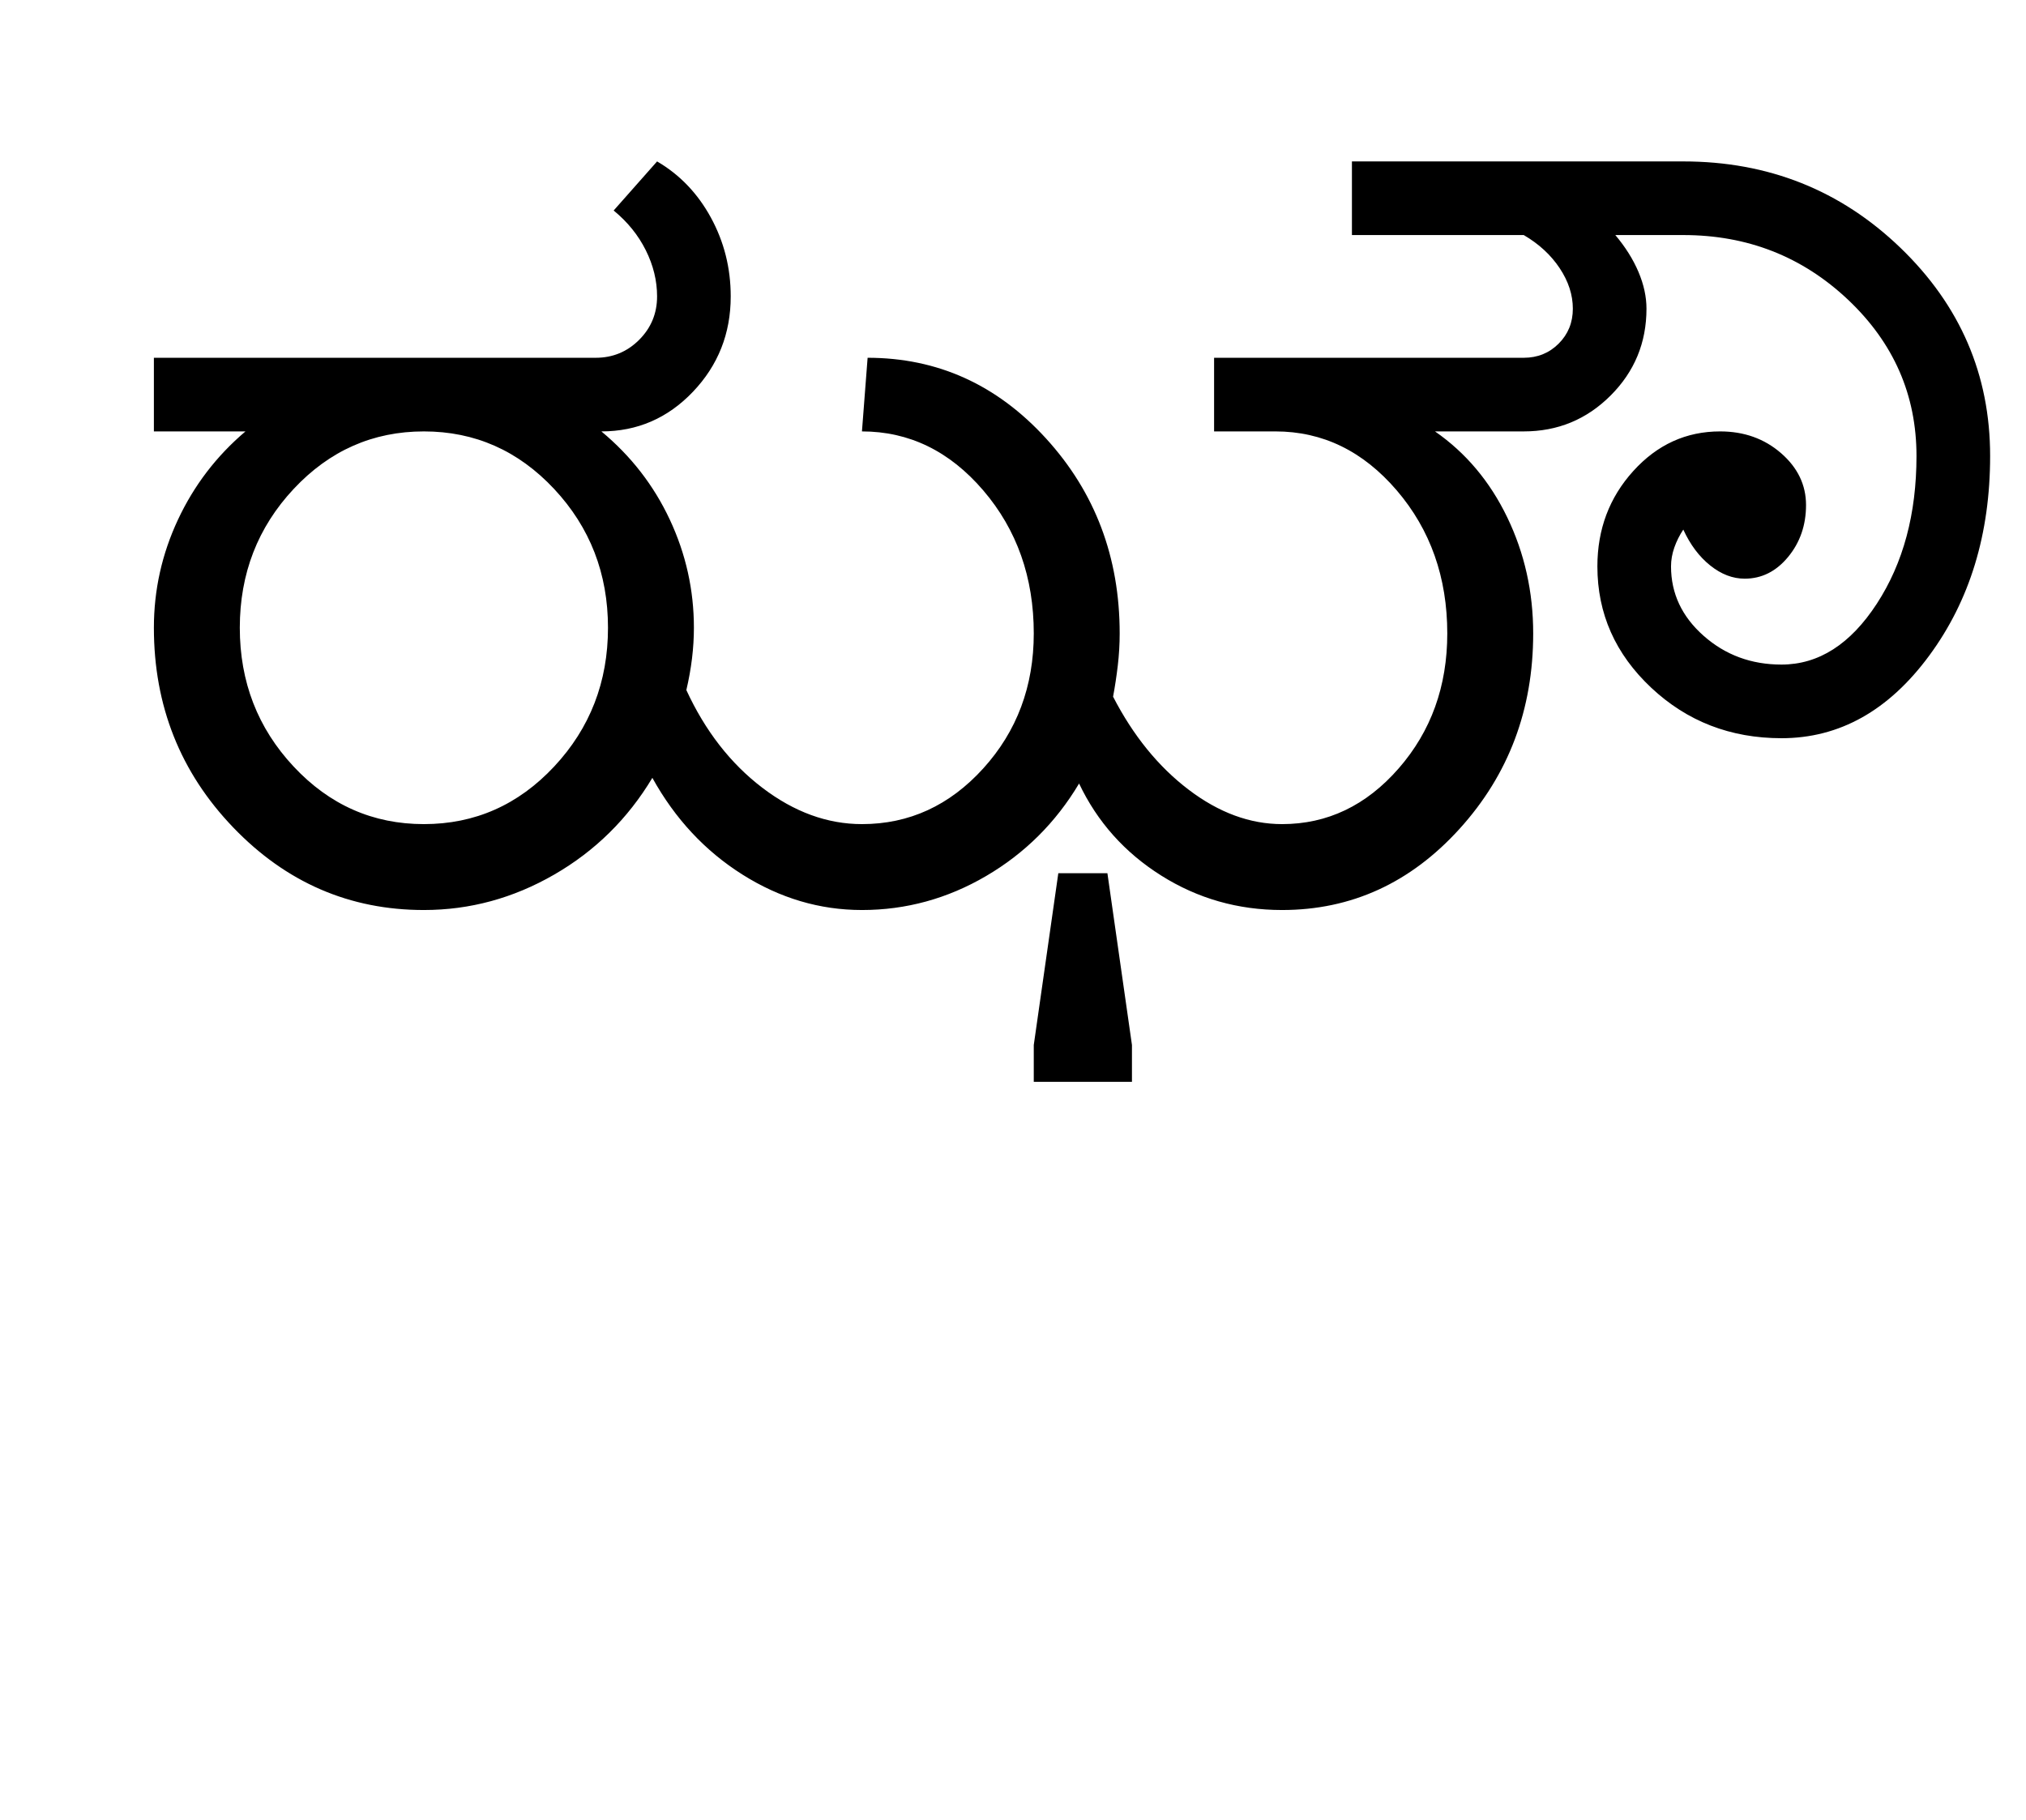 <?xml version="1.0" encoding="UTF-8"?>
<svg xmlns="http://www.w3.org/2000/svg" xmlns:xlink="http://www.w3.org/1999/xlink" width="536.5pt" height="482pt" viewBox="0 0 536.5 482" version="1.1">
<defs>
<g>
<symbol overflow="visible" id="glyph0-0">
<path style="stroke:none;" d="M 25 0 L 25 -175 L 175 -175 L 175 0 Z M 37.5 -12.5 L 162.5 -12.5 L 162.5 -162.5 L 37.5 -162.5 Z M 37.5 -12.5 "/>
</symbol>
<symbol overflow="visible" id="glyph0-1">
<path style="stroke:none;" d="M 47.5 -74.75 C 47.5 -60.414 52.25 -48.164 61.75 -38 C 71.25 -27.832 82.75 -22.75 96.25 -22.75 C 109.75 -22.75 121.25 -27.832 130.75 -38 C 140.25 -48.164 145 -60.414 145 -74.75 C 145 -89.082 140.25 -101.332 130.75 -111.5 C 121.25 -121.664 109.75 -126.75 96.25 -126.75 C 82.75 -126.75 71.25 -121.664 61.75 -111.5 C 52.25 -101.332 47.5 -89.082 47.5 -74.75 Z M 49 -126.75 L 24.75 -126.75 L 24.75 -146.25 L 141.75 -146.25 C 146.25 -146.25 150.082 -147.832 153.25 -151 C 156.414 -154.164 158 -158 158 -162.5 C 158 -166.664 157 -170.75 155 -174.75 C 153 -178.75 150.164 -182.25 146.5 -185.25 L 158 -198.25 C 164 -194.75 168.75 -189.789 172.25 -183.375 C 175.75 -176.957 177.5 -170 177.5 -162.5 C 177.5 -152.664 174.164 -144.25 167.5 -137.25 C 160.832 -130.25 152.75 -126.75 143.25 -126.75 C 151.082 -120.25 157.125 -112.457 161.375 -103.375 C 165.625 -94.289 167.75 -84.75 167.75 -74.75 C 167.75 -72.082 167.582 -69.375 167.25 -66.625 C 166.914 -63.875 166.414 -61.082 165.75 -58.25 C 170.75 -47.414 177.457 -38.789 185.875 -32.375 C 194.289 -25.957 203.082 -22.75 212.25 -22.75 C 224.75 -22.75 235.457 -27.664 244.375 -37.5 C 253.289 -47.332 257.75 -59.25 257.75 -73.25 C 257.75 -88.082 253.289 -100.707 244.375 -111.125 C 235.457 -121.539 224.75 -126.75 212.25 -126.75 L 213.75 -146.25 C 232.25 -146.25 248 -139.125 261 -124.875 C 274 -110.625 280.5 -93.414 280.5 -73.25 C 280.5 -70.414 280.332 -67.582 280 -64.75 C 279.664 -61.914 279.25 -59.164 278.75 -56.5 C 284.082 -46.164 290.75 -37.957 298.75 -31.875 C 306.75 -25.789 315 -22.75 323.5 -22.75 C 335.5 -22.75 345.789 -27.664 354.375 -37.5 C 362.957 -47.332 367.25 -59.25 367.25 -73.25 C 367.25 -88.082 362.789 -100.707 353.875 -111.125 C 344.957 -121.539 334.25 -126.75 321.75 -126.75 L 305.5 -126.75 L 305.5 -146.25 L 387.5 -146.25 C 391.164 -146.25 394.25 -147.5 396.75 -150 C 399.25 -152.5 400.5 -155.582 400.5 -159.25 C 400.5 -162.914 399.332 -166.5 397 -170 C 394.664 -173.5 391.5 -176.414 387.5 -178.75 L 342 -178.75 L 342 -198.25 L 429.75 -198.25 C 452.25 -198.25 471.414 -190.625 487.25 -175.375 C 503.082 -160.125 511 -141.75 511 -120.25 C 511 -99.582 505.625 -81.957 494.875 -67.375 C 484.125 -52.789 471.082 -45.5 455.75 -45.5 C 442.25 -45.5 430.75 -49.957 421.25 -58.875 C 411.75 -67.789 407 -78.5 407 -91 C 407 -100.832 410.164 -109.25 416.5 -116.25 C 422.832 -123.25 430.5 -126.75 439.5 -126.75 C 445.832 -126.75 451.207 -124.832 455.625 -121 C 460.039 -117.164 462.25 -112.582 462.25 -107.25 C 462.25 -101.914 460.664 -97.332 457.5 -93.5 C 454.332 -89.664 450.5 -87.75 446 -87.75 C 442.832 -87.75 439.789 -88.914 436.875 -91.25 C 433.957 -93.582 431.582 -96.75 429.75 -100.75 C 428.75 -99.25 427.957 -97.664 427.375 -96 C 426.789 -94.332 426.5 -92.664 426.5 -91 C 426.5 -83.832 429.375 -77.707 435.125 -72.625 C 440.875 -67.539 447.75 -65 455.75 -65 C 465.582 -65 474 -70.375 481 -81.125 C 488 -91.875 491.5 -104.914 491.5 -120.25 C 491.5 -136.414 485.457 -150.207 473.375 -161.625 C 461.289 -173.039 446.75 -178.75 429.75 -178.75 L 411.75 -178.75 C 414.414 -175.582 416.457 -172.332 417.875 -169 C 419.289 -165.664 420 -162.414 420 -159.25 C 420 -150.25 416.832 -142.582 410.5 -136.25 C 404.164 -129.914 396.5 -126.75 387.5 -126.75 L 364 -126.75 C 372.164 -121.082 378.539 -113.5 383.125 -104 C 387.707 -94.5 390 -84.25 390 -73.25 C 390 -53.082 383.5 -35.832 370.5 -21.5 C 357.5 -7.164 341.832 0 323.5 0 C 311.832 0 301.164 -3.039 291.5 -9.125 C 281.832 -15.207 274.582 -23.332 269.75 -33.5 C 263.582 -23.164 255.375 -15 245.125 -9 C 234.875 -3 223.914 0 212.25 0 C 201.082 0 190.539 -3.125 180.625 -9.375 C 170.707 -15.625 162.75 -24.164 156.75 -35 C 150.25 -24.164 141.582 -15.625 130.75 -9.375 C 119.914 -3.125 108.414 0 96.25 0 C 76.582 0 59.75 -7.289 45.75 -21.875 C 31.75 -36.457 24.75 -54.082 24.75 -74.75 C 24.75 -84.75 26.875 -94.289 31.125 -103.375 C 35.375 -112.457 41.332 -120.25 49 -126.75 Z M 257.75 45.5 L 257.75 35.75 L 264.25 -9.75 L 277.25 -9.75 L 283.75 35.75 L 283.75 45.5 Z M 257.75 45.5 "/>
</symbol>
</g>
</defs>
<g id="surface1">
<rect x="0" y="0" width="536.5" height="482" style="fill:rgb(100%,100%,100%);fill-opacity:1;stroke:none;"/>
<g style="fill:rgb(0%,0%,0%);fill-opacity:1;">
  <use xlink:href="#glyph0-1" x="16" y="241"/>
</g>
</g>
</svg>
